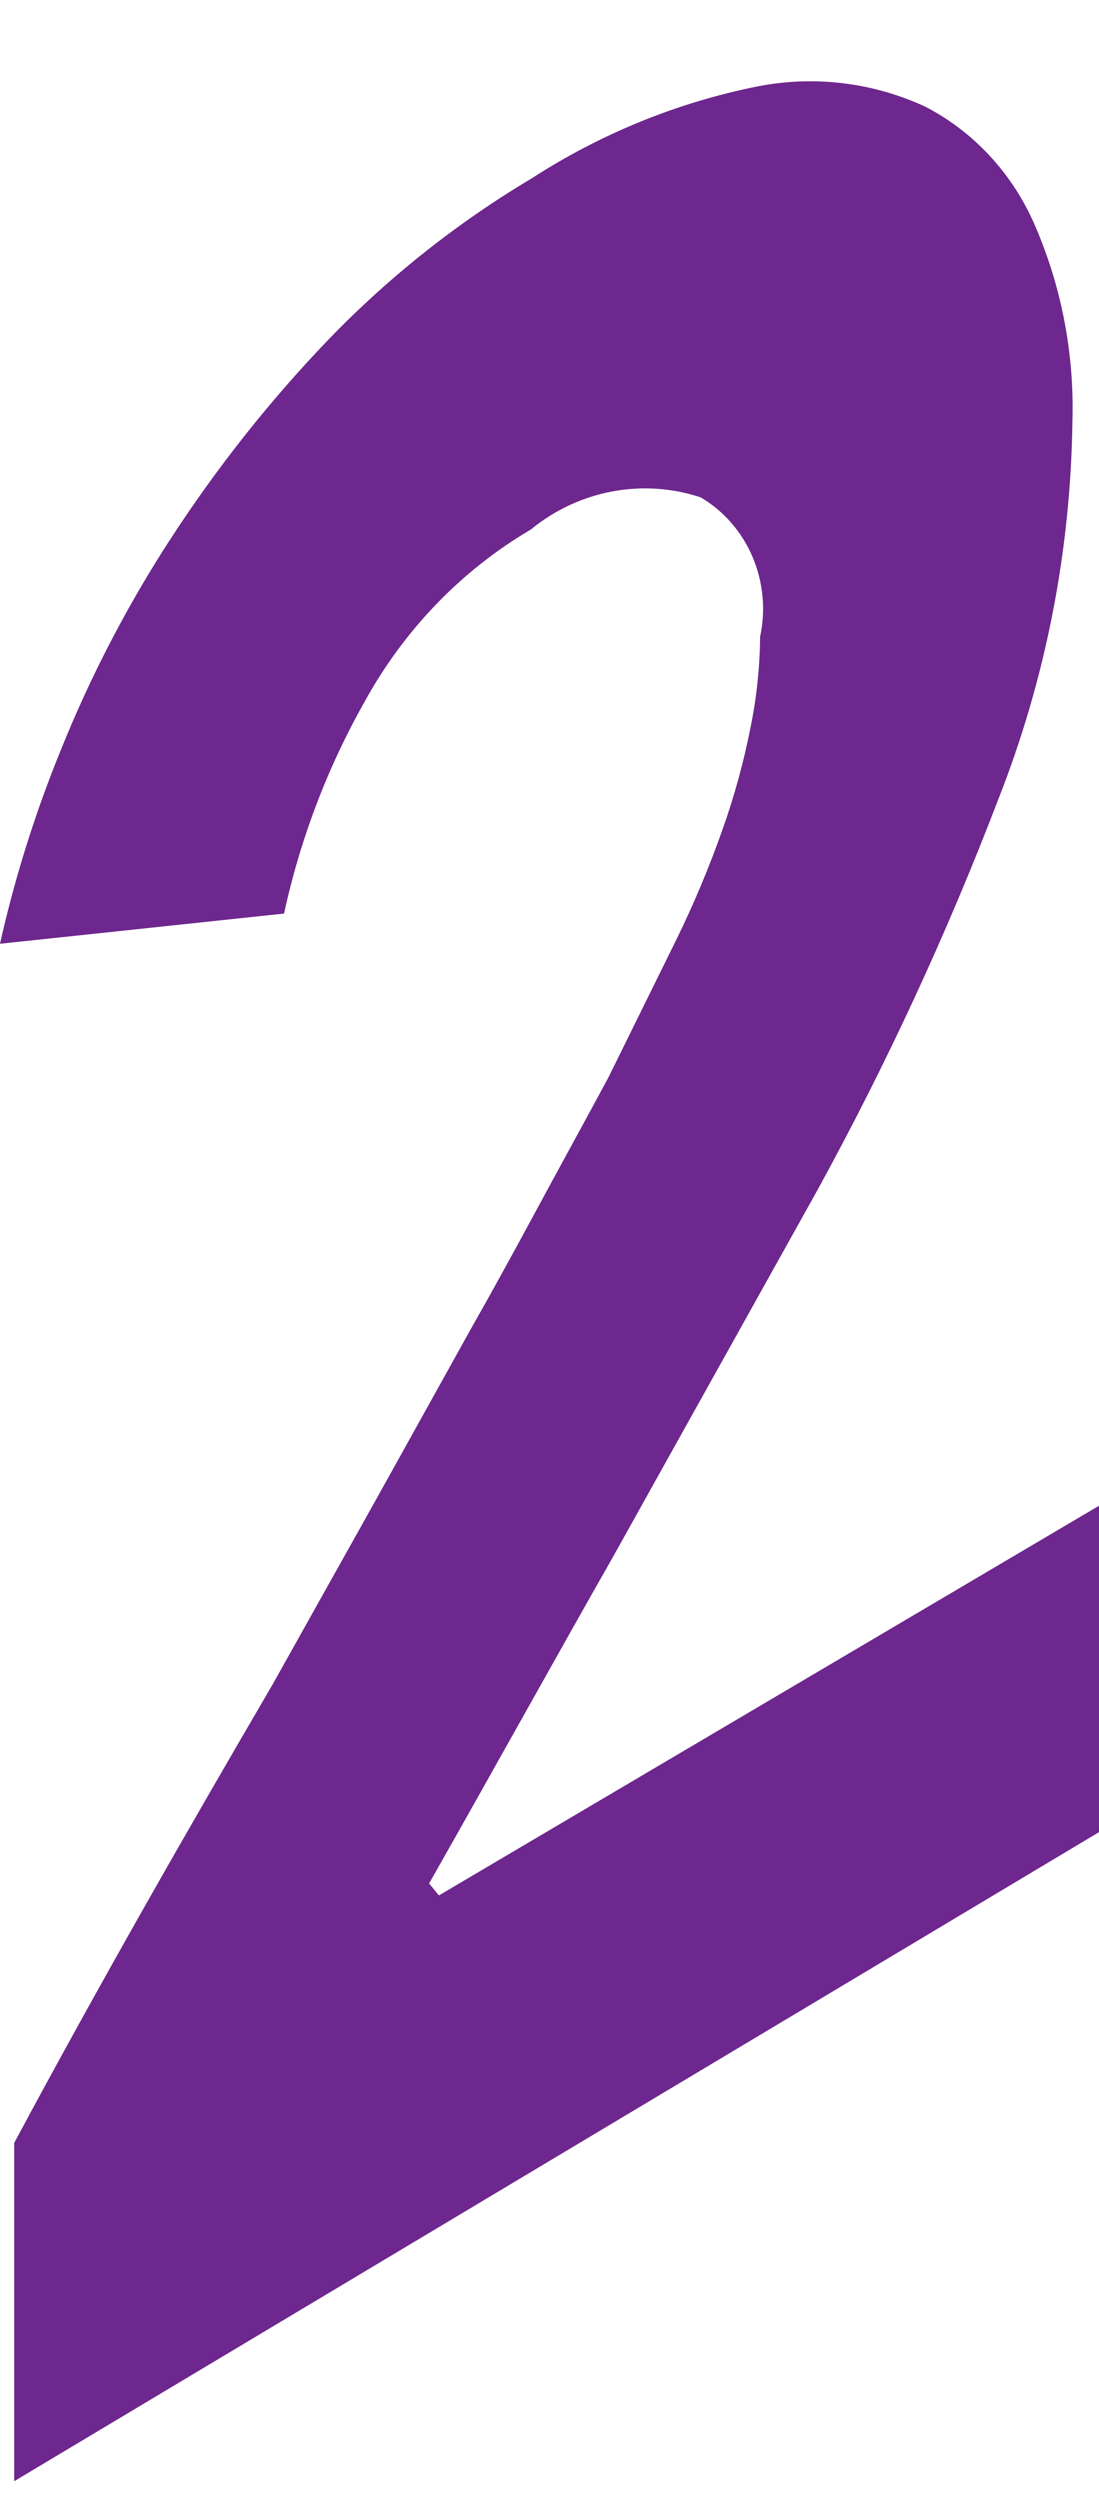 <svg width="11" height="25" viewBox="0 0 11 25" fill="none" xmlns="http://www.w3.org/2000/svg">
<path d="M5.323 1.783C6.012 1.338 6.775 1.027 7.572 0.866C8.143 0.752 8.734 0.822 9.264 1.068C9.74 1.315 10.121 1.722 10.345 2.223C10.621 2.846 10.754 3.527 10.734 4.213C10.717 5.512 10.465 6.796 9.99 7.999C9.474 9.346 8.867 10.654 8.175 11.914L6.129 15.581C5.58 16.544 4.977 17.634 4.295 18.835L4.393 18.955L11 15.058V18.322L0.142 24.813V21.43C1.027 19.78 1.913 18.24 2.728 16.846L3.755 15.012L4.729 13.261C5.031 12.73 5.296 12.235 5.535 11.795C5.775 11.354 5.961 11.015 6.093 10.768L6.767 9.402C6.945 9.039 7.102 8.666 7.236 8.283C7.351 7.958 7.443 7.624 7.51 7.284C7.573 6.983 7.605 6.675 7.608 6.367C7.666 6.1 7.639 5.82 7.532 5.569C7.426 5.319 7.244 5.11 7.014 4.974C6.727 4.879 6.422 4.859 6.126 4.915C5.829 4.971 5.55 5.101 5.314 5.295C4.619 5.703 4.044 6.299 3.649 7.018C3.277 7.677 3.005 8.391 2.843 9.136L0 9.438C0.149 8.774 0.354 8.123 0.611 7.495C0.909 6.756 1.277 6.05 1.709 5.386C2.175 4.67 2.706 4 3.295 3.388C3.9 2.763 4.582 2.224 5.323 1.783Z" fill="#6D278E"/>
</svg>
